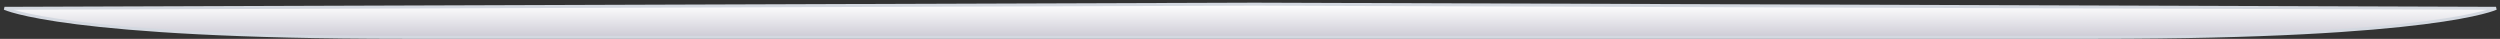 <svg width="579" height="9" viewBox="0 0 579 9" fill="none" xmlns="http://www.w3.org/2000/svg">
<rect x="0" y="0" width="579" height="9" fill="#333333" stroke="none"/>
<path fill-rule="evenodd" clip-rule="evenodd" d="M93.37 8.648C14.917 8.648 1.045 1.927 1.045 1.927L290.521 0.966L578.074 1.927C578.074 1.927 564.239 8.648 485.749 8.648H290.521H93.37Z" fill="url(#paint0_linear)"/>
<path d="M1.045 1.927L1.044 1.581L0.894 2.238L1.045 1.927ZM290.521 0.966L290.522 0.62L290.52 0.62L290.521 0.966ZM578.074 1.927L578.225 2.238L578.075 1.581L578.074 1.927ZM1.045 1.927C0.894 2.238 0.894 2.238 0.895 2.238C0.895 2.238 0.896 2.239 0.896 2.239C0.897 2.239 0.898 2.24 0.899 2.24C0.902 2.242 0.905 2.243 0.91 2.245C0.918 2.249 0.931 2.255 0.947 2.262C0.979 2.276 1.026 2.297 1.089 2.322C1.216 2.374 1.41 2.449 1.681 2.542C2.225 2.73 3.083 2.995 4.354 3.312C6.897 3.947 11.097 4.789 17.744 5.63C31.038 7.313 54.135 8.994 93.37 8.994V8.302C54.152 8.302 31.086 6.622 17.831 4.944C11.204 4.105 7.032 3.267 4.522 2.641C3.267 2.328 2.429 2.068 1.907 1.888C1.646 1.798 1.465 1.728 1.35 1.682C1.293 1.658 1.253 1.641 1.228 1.63C1.215 1.624 1.206 1.62 1.201 1.618C1.198 1.616 1.197 1.616 1.196 1.615C1.195 1.615 1.195 1.615 1.195 1.615C1.195 1.615 1.195 1.615 1.195 1.615C1.196 1.615 1.196 1.615 1.045 1.927ZM290.52 0.62L1.044 1.581L1.046 2.273L290.522 1.312L290.52 0.62ZM290.52 1.312L578.072 2.273L578.075 1.581L290.522 0.62L290.52 1.312ZM578.074 1.927C577.922 1.615 577.923 1.615 577.923 1.615C577.923 1.615 577.923 1.615 577.923 1.615C577.923 1.615 577.923 1.615 577.922 1.615C577.922 1.616 577.92 1.616 577.917 1.618C577.912 1.62 577.903 1.624 577.891 1.63C577.866 1.641 577.825 1.658 577.768 1.682C577.654 1.728 577.473 1.798 577.213 1.888C576.692 2.068 575.855 2.328 574.602 2.641C572.095 3.267 567.926 4.105 561.301 4.944C548.051 6.622 524.985 8.302 485.749 8.302V8.994C525.002 8.994 548.099 7.313 561.388 5.63C568.033 4.789 572.229 3.947 574.769 3.312C576.039 2.995 576.896 2.73 577.439 2.542C577.71 2.449 577.903 2.374 578.03 2.322C578.093 2.296 578.14 2.276 578.172 2.262C578.188 2.255 578.2 2.249 578.209 2.245C578.213 2.243 578.217 2.242 578.219 2.24C578.221 2.24 578.222 2.239 578.223 2.239C578.223 2.239 578.224 2.238 578.224 2.238C578.224 2.238 578.225 2.238 578.074 1.927ZM485.749 8.302H290.521V8.994H485.749V8.302ZM93.37 8.994H290.521V8.302H93.37V8.994Z" fill="#D3D8E0"/>
<defs>
<linearGradient id="paint0_linear" x1="1.045" y1="0.966" x2="1.045" y2="8.648" gradientUnits="userSpaceOnUse">
<stop stop-color="white"/>
<stop offset="1" stop-color="#CDCBD5"/>
</linearGradient>
</defs>
</svg>

